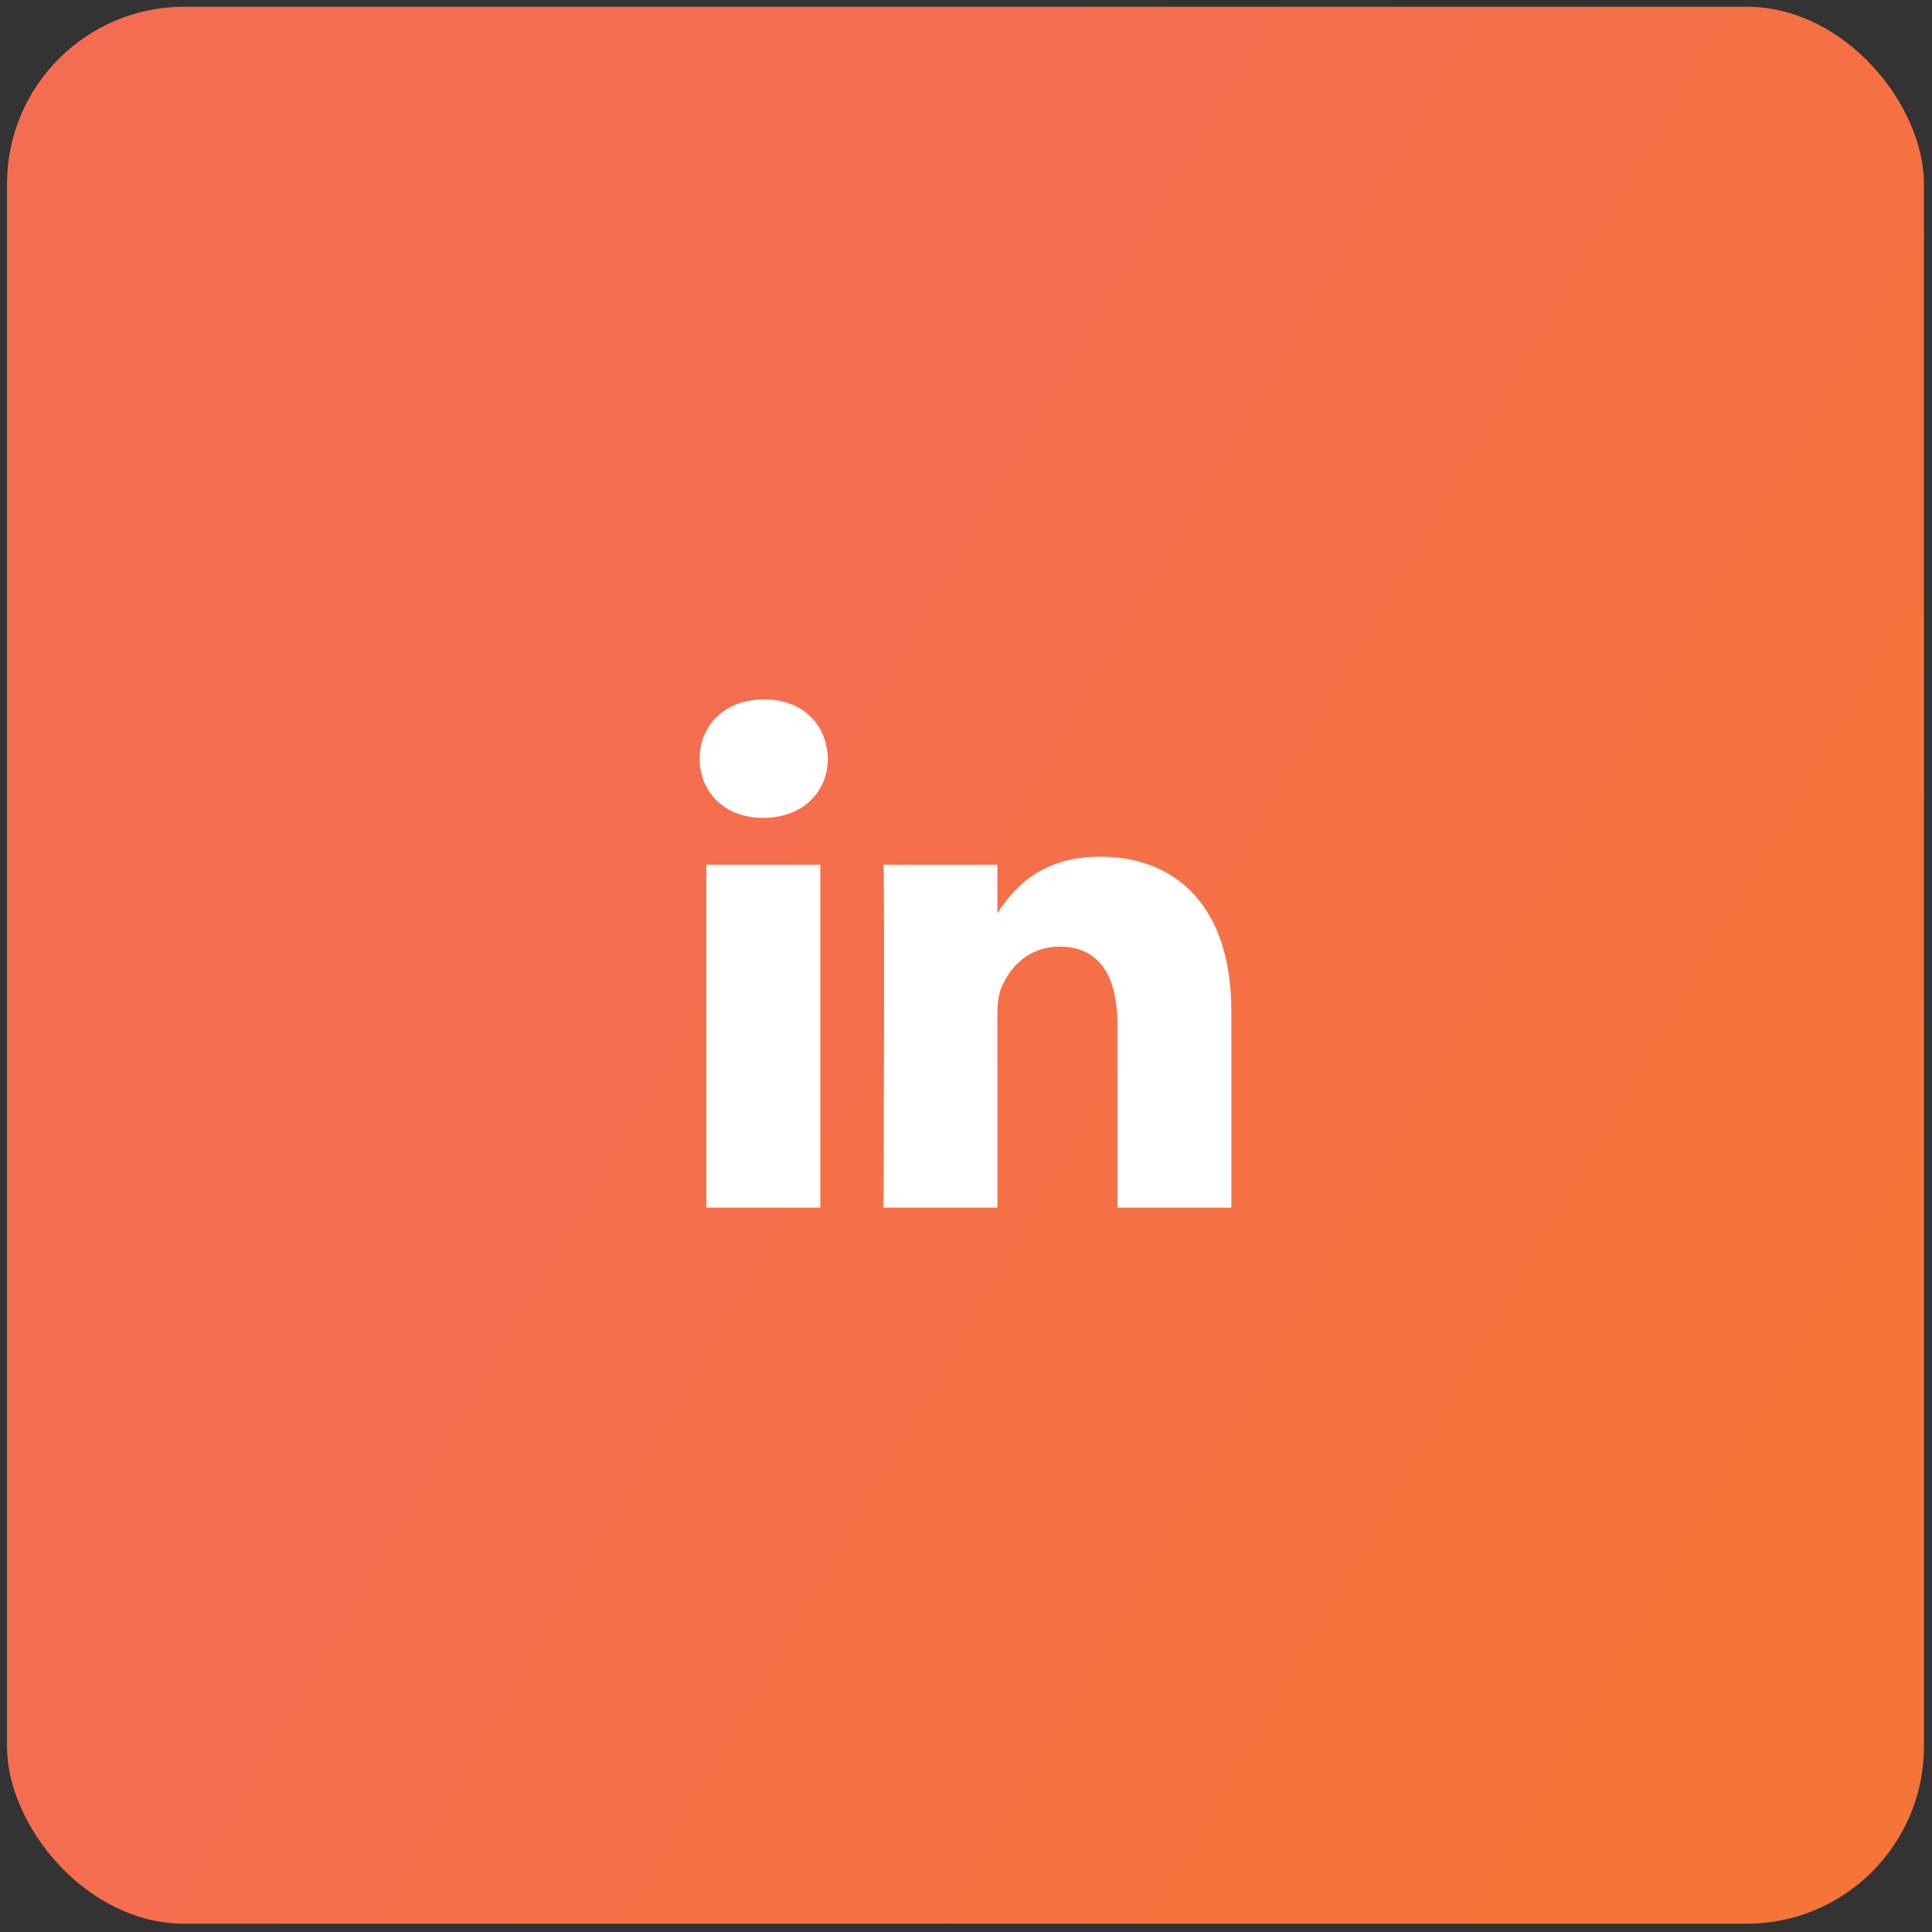 <svg width="109" height="109" viewBox="0 0 109 109" fill="none" xmlns="http://www.w3.org/2000/svg">
<rect x="0" y="0" width="109" height="109" fill="#333333" stroke="none"/>
<rect x="0.395" y="0.381" width="108.151" height="108.151" rx="10" fill="url(#paint0_linear_243_139)"/>
<g clip-path="url(#clip0_243_139)">
<path d="M46.281 68.132V48.784H39.85V68.132H46.281ZM43.067 46.142C45.309 46.142 46.705 44.656 46.705 42.8C46.662 40.901 45.309 39.457 43.109 39.457C40.908 39.457 39.471 40.901 39.471 42.8C39.471 44.657 40.866 46.142 43.025 46.142H43.067ZM49.84 68.132H56.271V57.328C56.271 56.75 56.313 56.172 56.482 55.759C56.947 54.603 58.005 53.407 59.782 53.407C62.108 53.407 63.04 55.181 63.04 57.783V68.132H69.47V57.038C69.47 51.096 66.298 48.33 62.067 48.33C58.597 48.33 57.075 50.269 56.228 51.59H56.271V48.785H49.84C49.924 50.599 49.84 68.132 49.84 68.132Z" fill="white"/>
</g>
<defs>
<linearGradient id="paint0_linear_243_139" x1="7.762" y1="27.475" x2="101.309" y2="81.489" gradientUnits="userSpaceOnUse">
<stop offset="0.29" stop-color="#F56D50"/>
<stop offset="0.99" stop-color="#F57438"/>
</linearGradient>
<clipPath id="clip0_243_139">
<rect width="30" height="30" fill="white" transform="translate(39.471 39.457)"/>
</clipPath>
</defs>
</svg>
